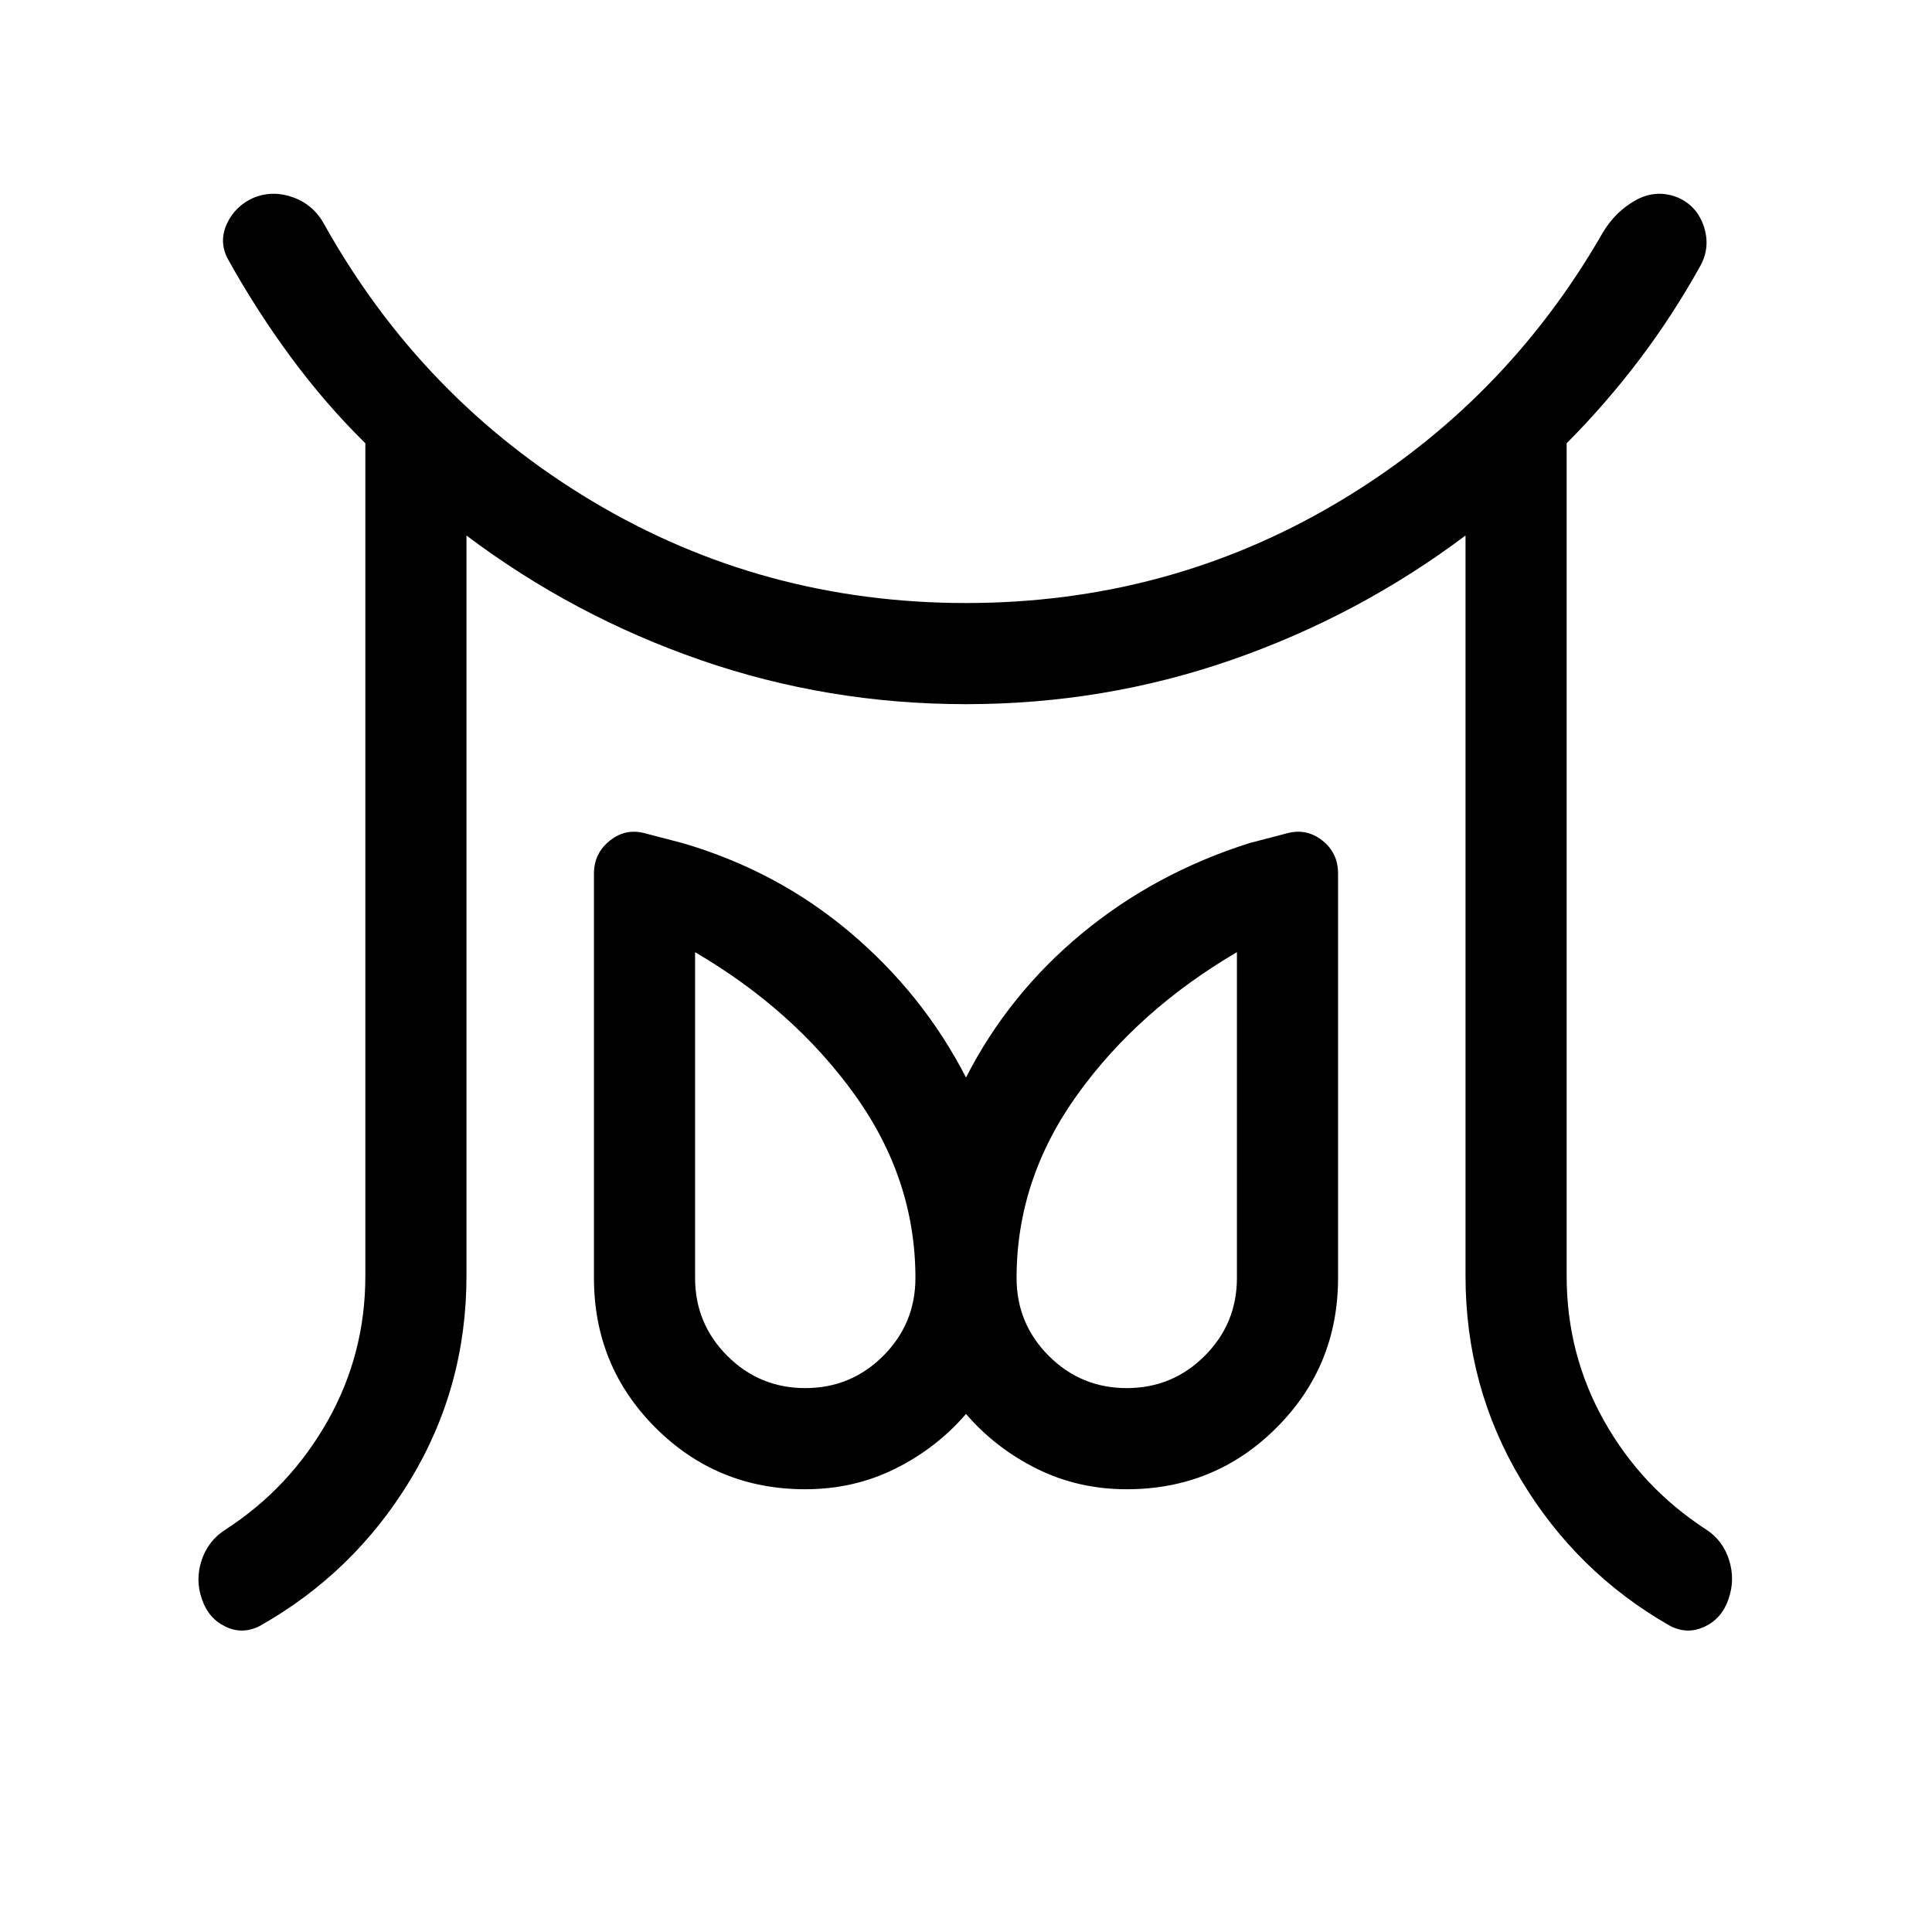 <svg xmlns="http://www.w3.org/2000/svg" height="40" viewBox="0 -960 960 960" width="40"><path d="M400.13-270.26q22.72 0 38.73-16.01 16.01-16.01 16.01-38.73 0-49.1-30.24-91.14-30.25-42.04-79.25-70.73V-325q0 22.72 16.02 38.73 16.01 16.01 38.73 16.01Zm159.74 0q22.72 0 38.73-16.01 16.02-16.01 16.02-38.73v-161.87q-49 28.69-79.25 70.73-30.24 42.04-30.24 91.14 0 22.72 16.01 38.73 16.01 16.01 38.73 16.01ZM181.54-326v-413.74q-19.97-19.67-37.08-42.89-17.1-23.22-31.2-48.6-4.64-8.64-.52-17.58 4.13-8.93 13.39-12.98 9.64-3.8 19.69-.09 10.05 3.7 15.31 13.39 48.69 87.03 133.25 137.58 84.57 50.55 185.62 50.55 100 0 183.81-49.47 83.81-49.48 132.7-134.73 6.21-10.39 16.36-16 10.16-5.62 21-1.23 9.46 4.25 12.78 14.38 3.32 10.13-1.68 19.38-13.89 24.98-30.52 46.9-16.63 21.93-35.99 41.39V-326q0 38.92 18.59 72.01t50.59 53.91q8.44 5.41 11.54 15.26 3.1 9.85-.34 19.49-3.17 9.46-11.71 13.56-8.54 4.1-17.18-.28-46.46-26.44-74.1-72.57-27.64-46.12-27.64-101.38v-367.9q-53.31 39.98-116.47 61.89Q548.59-610.1 480-610.1t-131.85-21.91q-63.25-21.91-116.36-61.89V-326q0 55.26-27.94 101.38-27.95 46.13-74.8 72.57-8.64 4.38-17.07.28-8.44-4.1-11.62-13.56-3.44-9.64-.13-19.49 3.31-9.85 12-15.26 31.75-20.61 50.53-53.8 18.78-33.2 18.78-72.12Zm218.59 106q-43.85 0-74.42-30.58-30.58-30.57-30.58-74.42v-200.92q0-10.16 8.03-16.48 8.02-6.32 17.97-3.37l18 4.69q47.02 13.75 83.32 44.43 36.29 30.68 57.55 72.06 21.13-41.38 57.49-71.49 36.36-30.1 83.38-45l18-4.69q9.95-2.95 17.97 3.25 8.03 6.19 8.03 16.6V-325q0 43.85-30.58 74.42Q603.72-220 559.87-220q-24.13 0-44.63-10.17-20.5-10.16-35.24-27.24-14.74 17.08-35.24 27.24Q424.26-220 400.13-220Zm159.74-105Zm-159.74 0Z"/></svg>